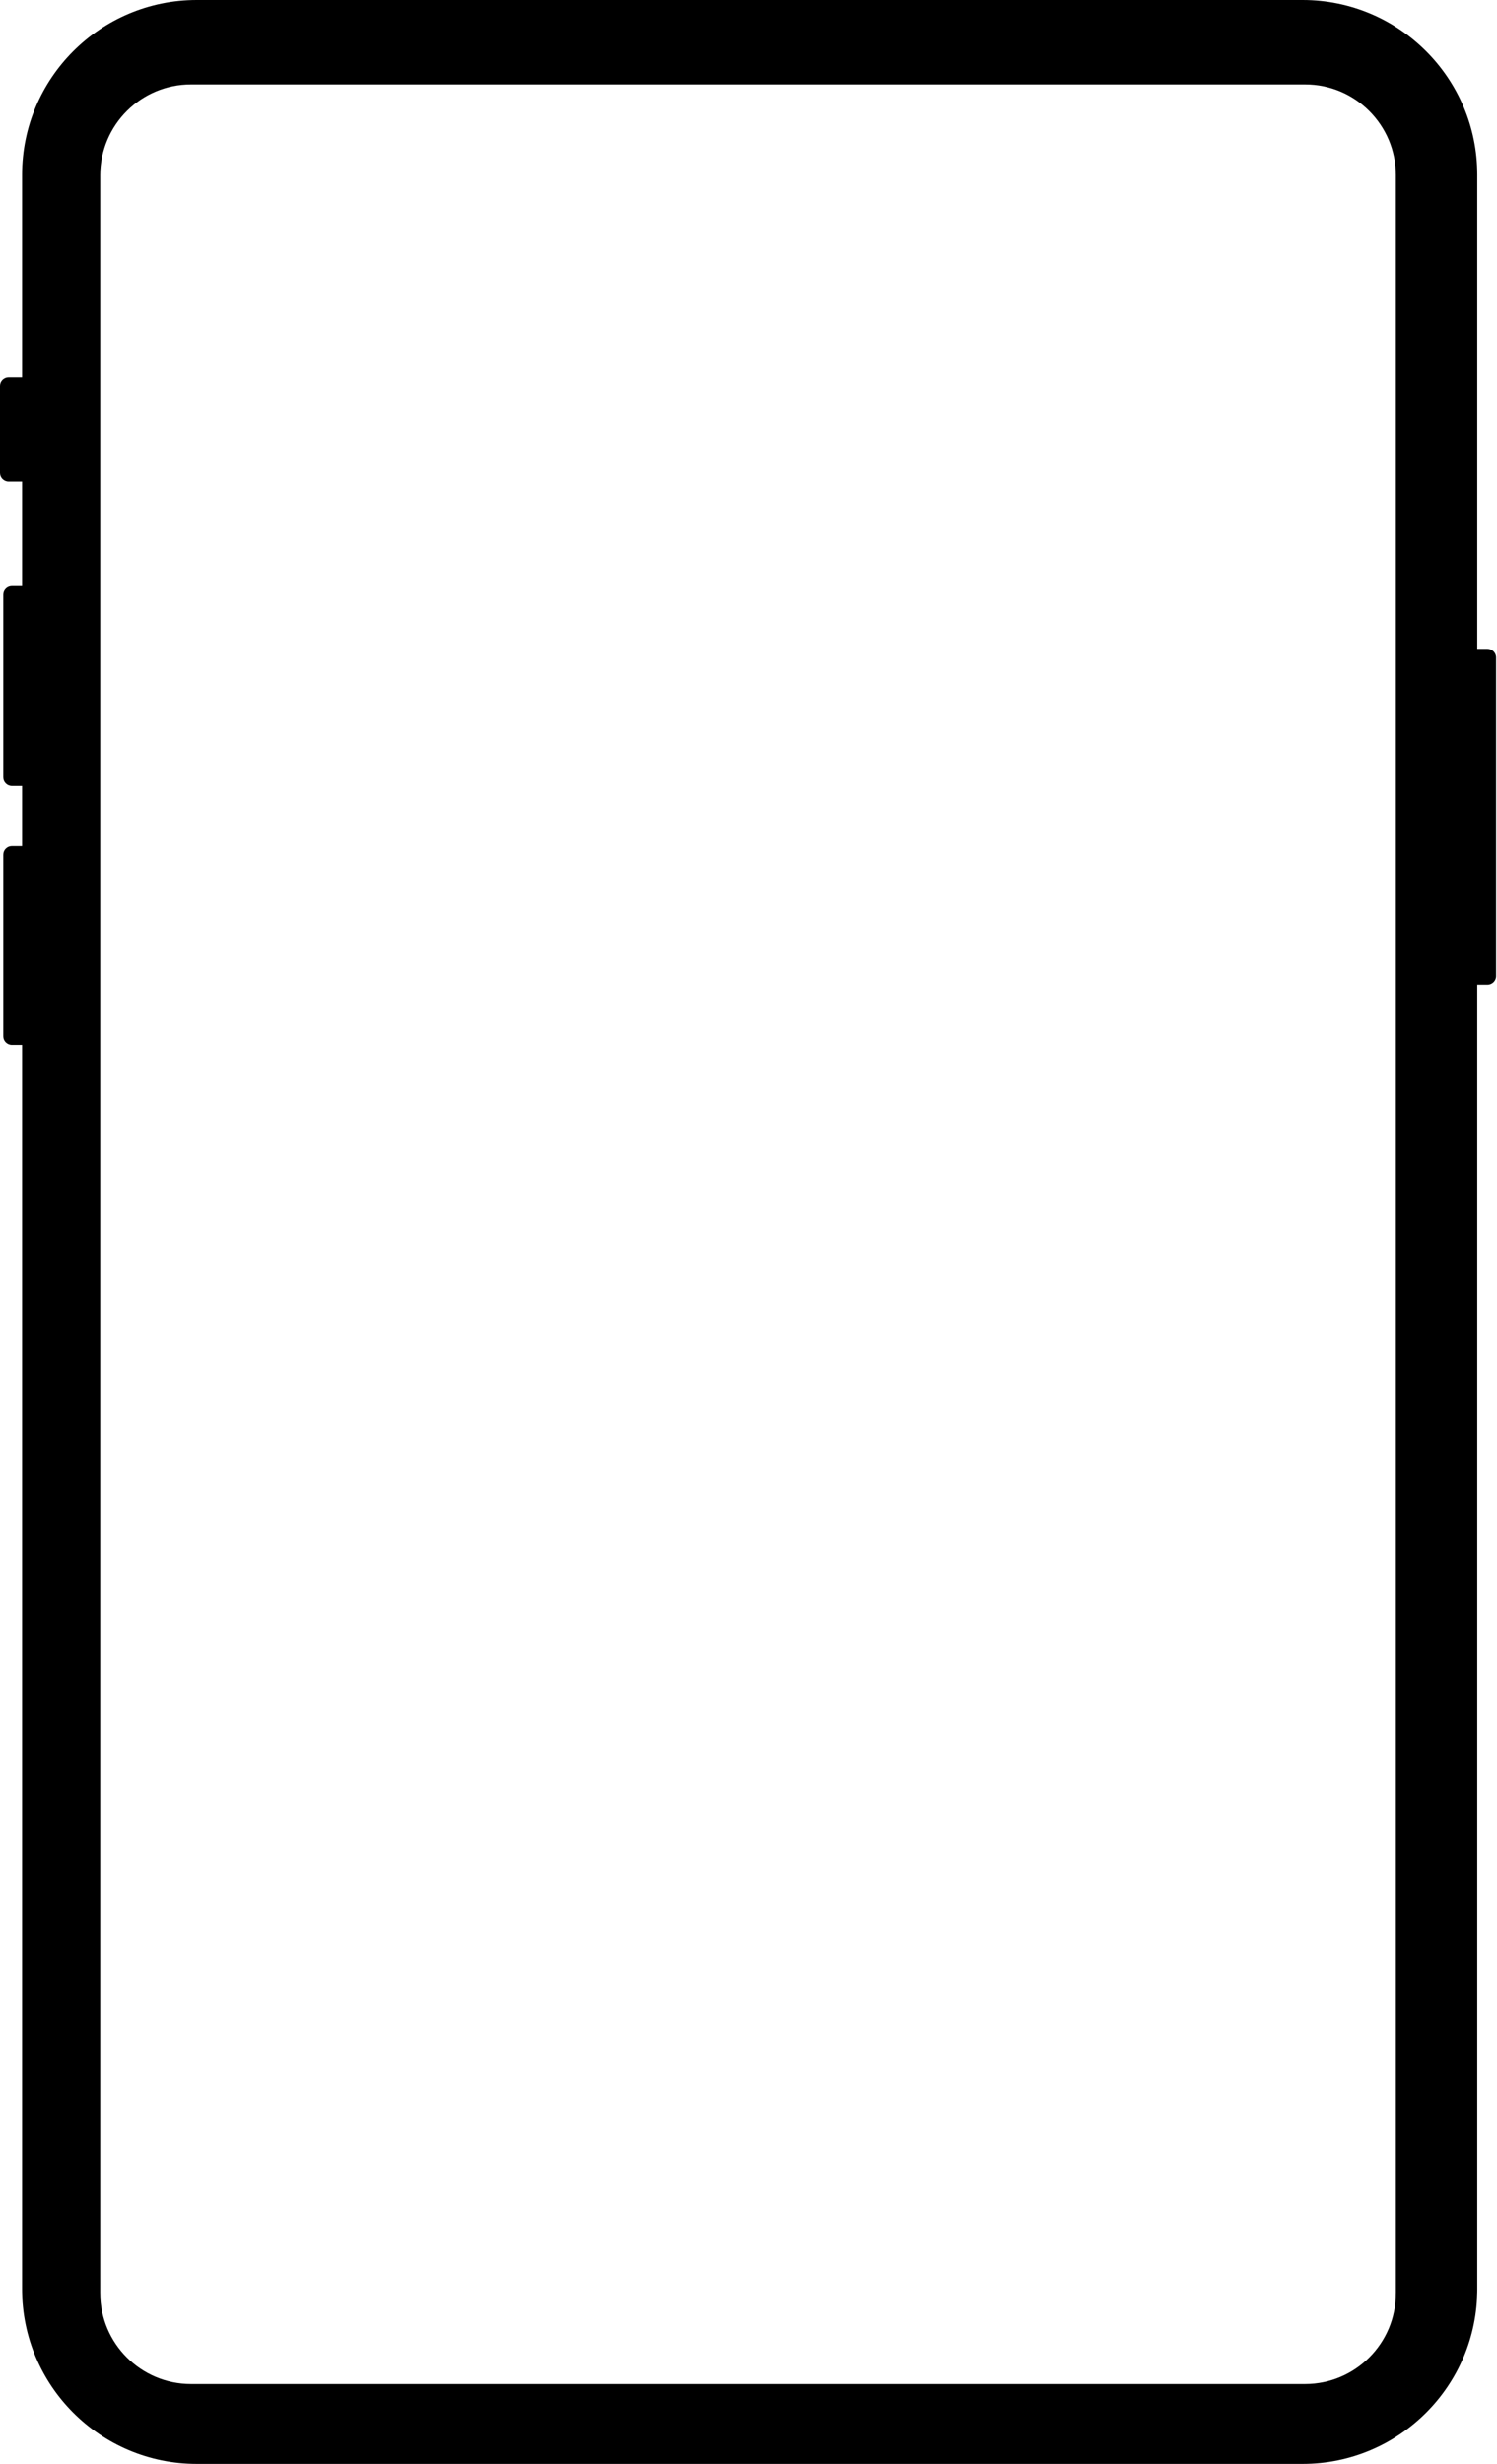 <?xml version="1.0" encoding="UTF-8" standalone="no"?><!DOCTYPE svg PUBLIC "-//W3C//DTD SVG 1.1//EN" "http://www.w3.org/Graphics/SVG/1.1/DTD/svg11.dtd"><svg width="100%" height="100%" viewBox="0 0 1339 2203" version="1.1" xmlns="http://www.w3.org/2000/svg" xmlns:xlink="http://www.w3.org/1999/xlink" xml:space="preserve" xmlns:serif="http://www.serif.com/" style="fill-rule:evenodd;clip-rule:evenodd;stroke-linejoin:round;stroke-miterlimit:2;"><path d="M19.759,337.694l-0,-181.504c-0,-86.203 69.986,-156.19 156.19,-156.19l989.205,-0c86.203,-0 156.19,69.987 156.19,156.19l-0,423.937l9.091,0c4.274,0 7.745,3.47 7.745,7.745l-0,284.56c-0,4.274 -3.471,7.744 -7.745,7.744l-9.091,0l-0,1166.48c-0,86.204 -69.987,156.19 -156.19,156.19l-989.205,0c-86.204,0 -156.19,-69.986 -156.19,-156.19l-0,-1112.6l-9.092,0c-4.274,0 -7.744,-3.47 -7.744,-7.744l-0,-162.595c-0,-4.275 3.47,-7.745 7.744,-7.745l9.092,0l-0,-53.874l-9.092,0c-4.274,0 -7.744,-3.47 -7.744,-7.744l-0,-162.595c-0,-4.275 3.47,-7.745 7.744,-7.745l9.092,0l-0,-93.531l-12.015,-0c-4.274,-0 -7.744,-3.47 -7.744,-7.745l-0,-77.294c-0,-4.274 3.47,-7.744 7.744,-7.744l12.015,-0Zm1228.77,-181.086c-0,-44.772 -36.349,-81.121 -81.121,-81.121l-996.626,0c-44.772,0 -81.121,36.349 -81.121,81.121l-0,1893.7c-0,44.771 36.349,81.12 81.121,81.12l996.626,0c44.772,0 81.121,-36.349 81.121,-81.12l-0,-1893.7Z"/></svg>